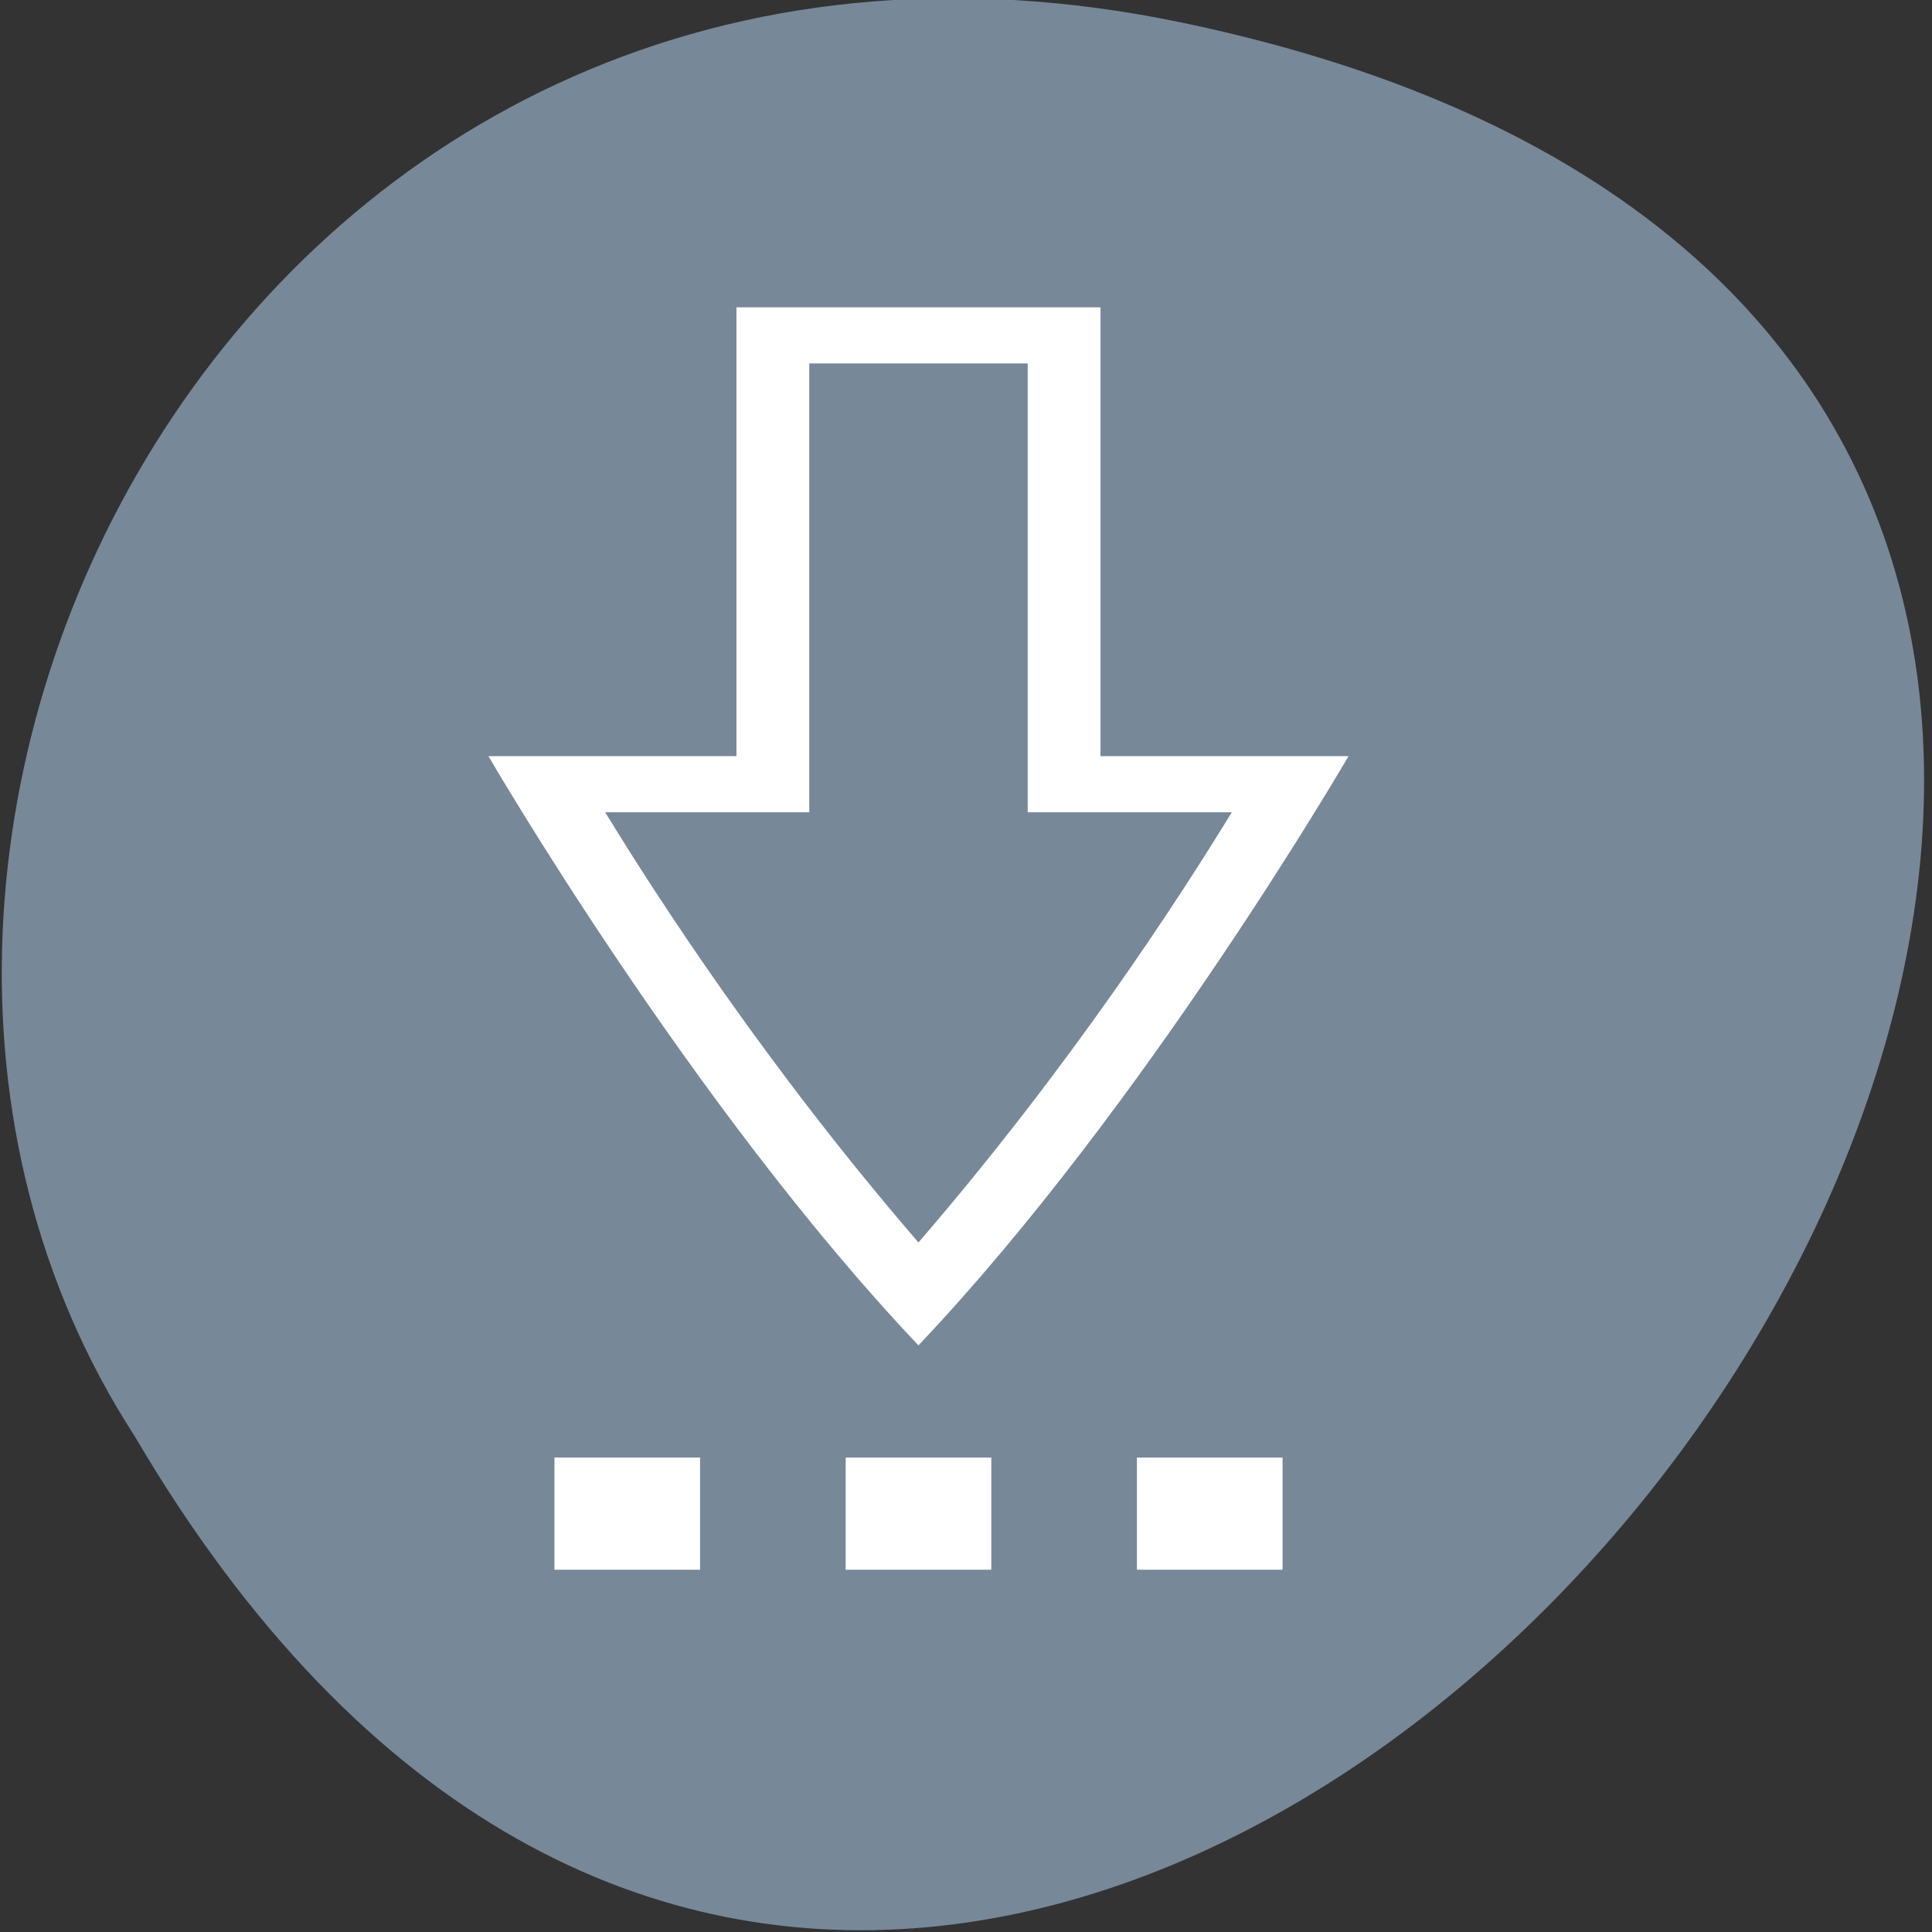 <svg xmlns="http://www.w3.org/2000/svg" viewBox="0 0 256 256"><rect x="0" y="0" width="256" height="256" fill="#333333" stroke="none"/><defs><clipPath><path d="m 27.707 56.824 h 82.29 v 139.69 h -82.29"/></clipPath><clipPath><path d="m 74 56.824 h 129 v 139.69 h -129"/></clipPath><clipPath><path d="m 148 97 h 77.63 v 24 h -77.62"/></clipPath><clipPath><path d="m 171 132 h 54.625 v 24 h -54.625"/></clipPath></defs><g transform="matrix(0.995 0 0 1 0.239 -796.6)" style="color:#000"><path d="m 157.29 799.62 c 239.91 49.981 -17.642 393.86 -139.59 187.29 -52.27 -80.25 16.2 -213 139.59 -187.29 z" style="fill:#789"/><g transform="matrix(0 -1.858 -2.424 0 1075.58 1647.41)" style="fill:#fff"><path d="m 436,403.36 h -32.01 v 13.625 c 0,0 -24.947,-11.154 -42.02,-23.623 17.07,-12.469 42.02,-23.627 42.02,-23.627 V 383.36 H 436 z m -4,-4 v -12 h -32.01 v -11.213 c -5.99,2.82 -18.04,8.814 -30.68,17.215 12.642,8.4 24.691,14.391 30.68,17.211 V 399.36 z"/><g transform="matrix(0 -1 -1 0 0 0)"><path d="m -397.36 -353.97 h 8 v 8 h -8 z"/><path d="m -381.36 -353.97 h 8 v 8 h -8 z"/><path d="m -413.36 -353.97 h 8 v 8 h -8 z"/></g></g></g></svg>